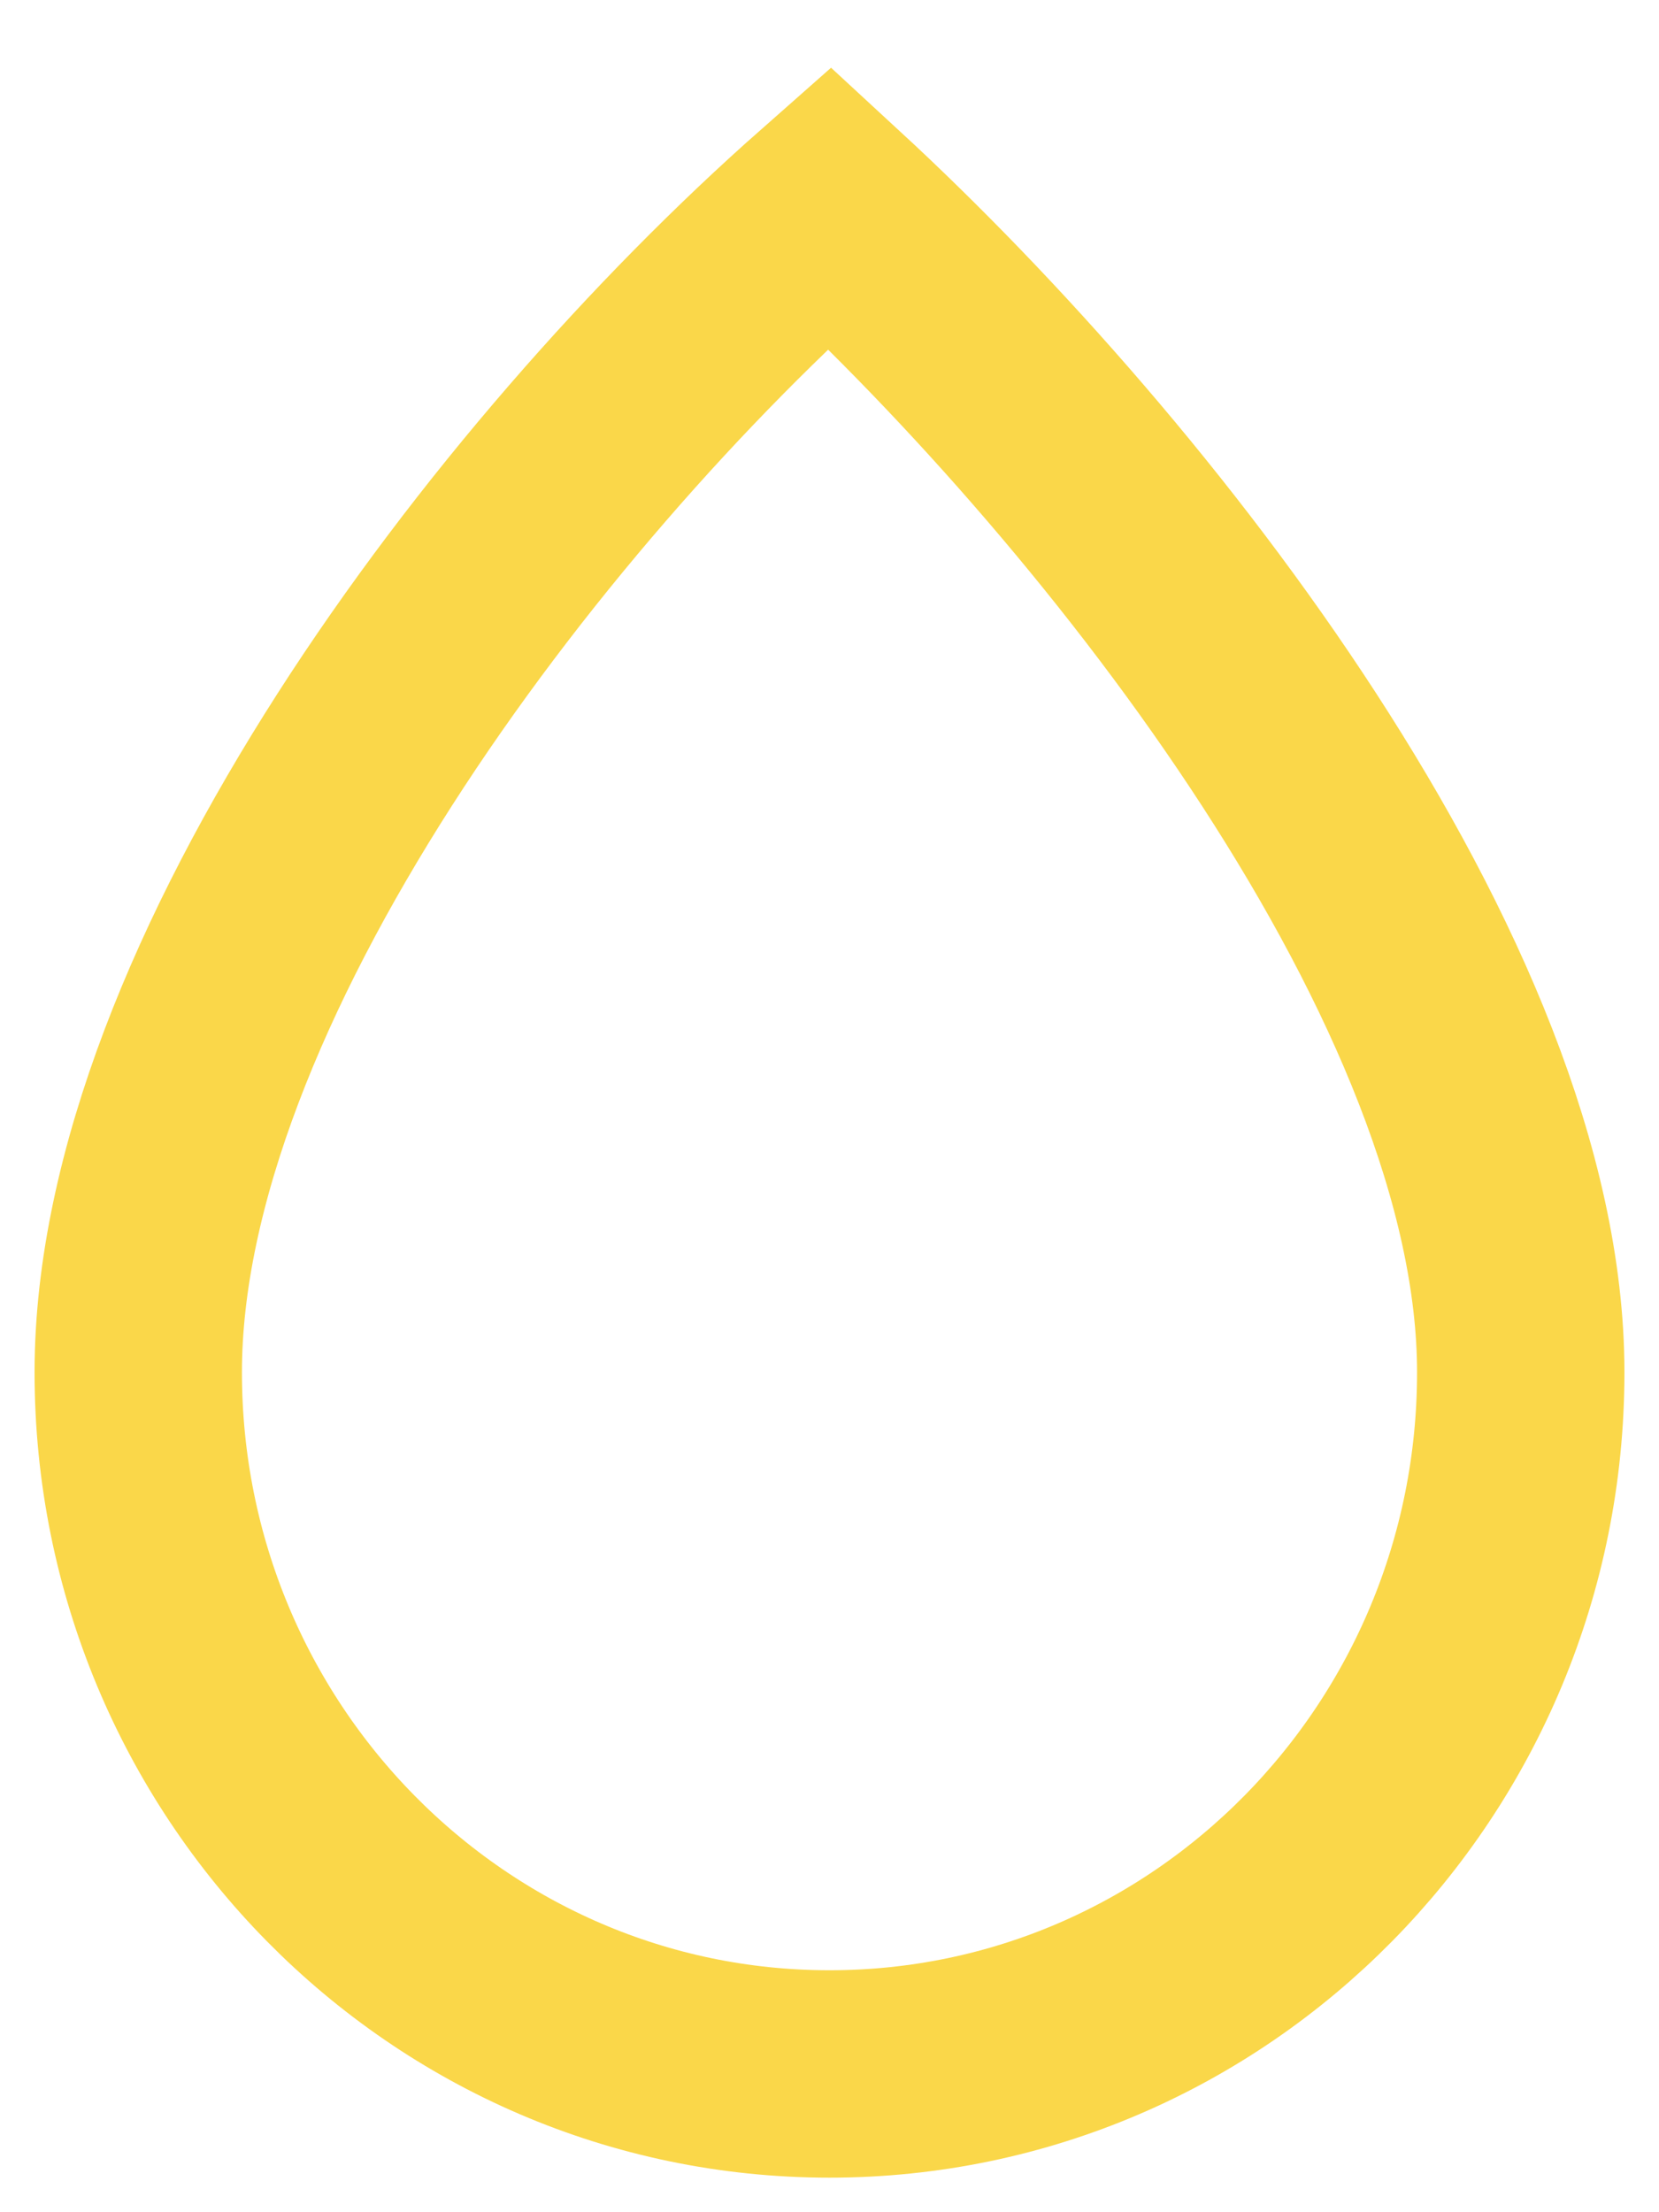 <svg width="24" height="32" viewBox="0 0 24 32" fill="none" xmlns="http://www.w3.org/2000/svg">
<path d="M22 19.85C22 25.456 17.523 30 12 30C6.477 30 2 25.456 2 19.85C2 14.244 7.4 7.06 12 3C16.4 7.06 22 14.244 22 19.85Z" stroke="#FAD749" stroke-width="3"/>
</svg>
